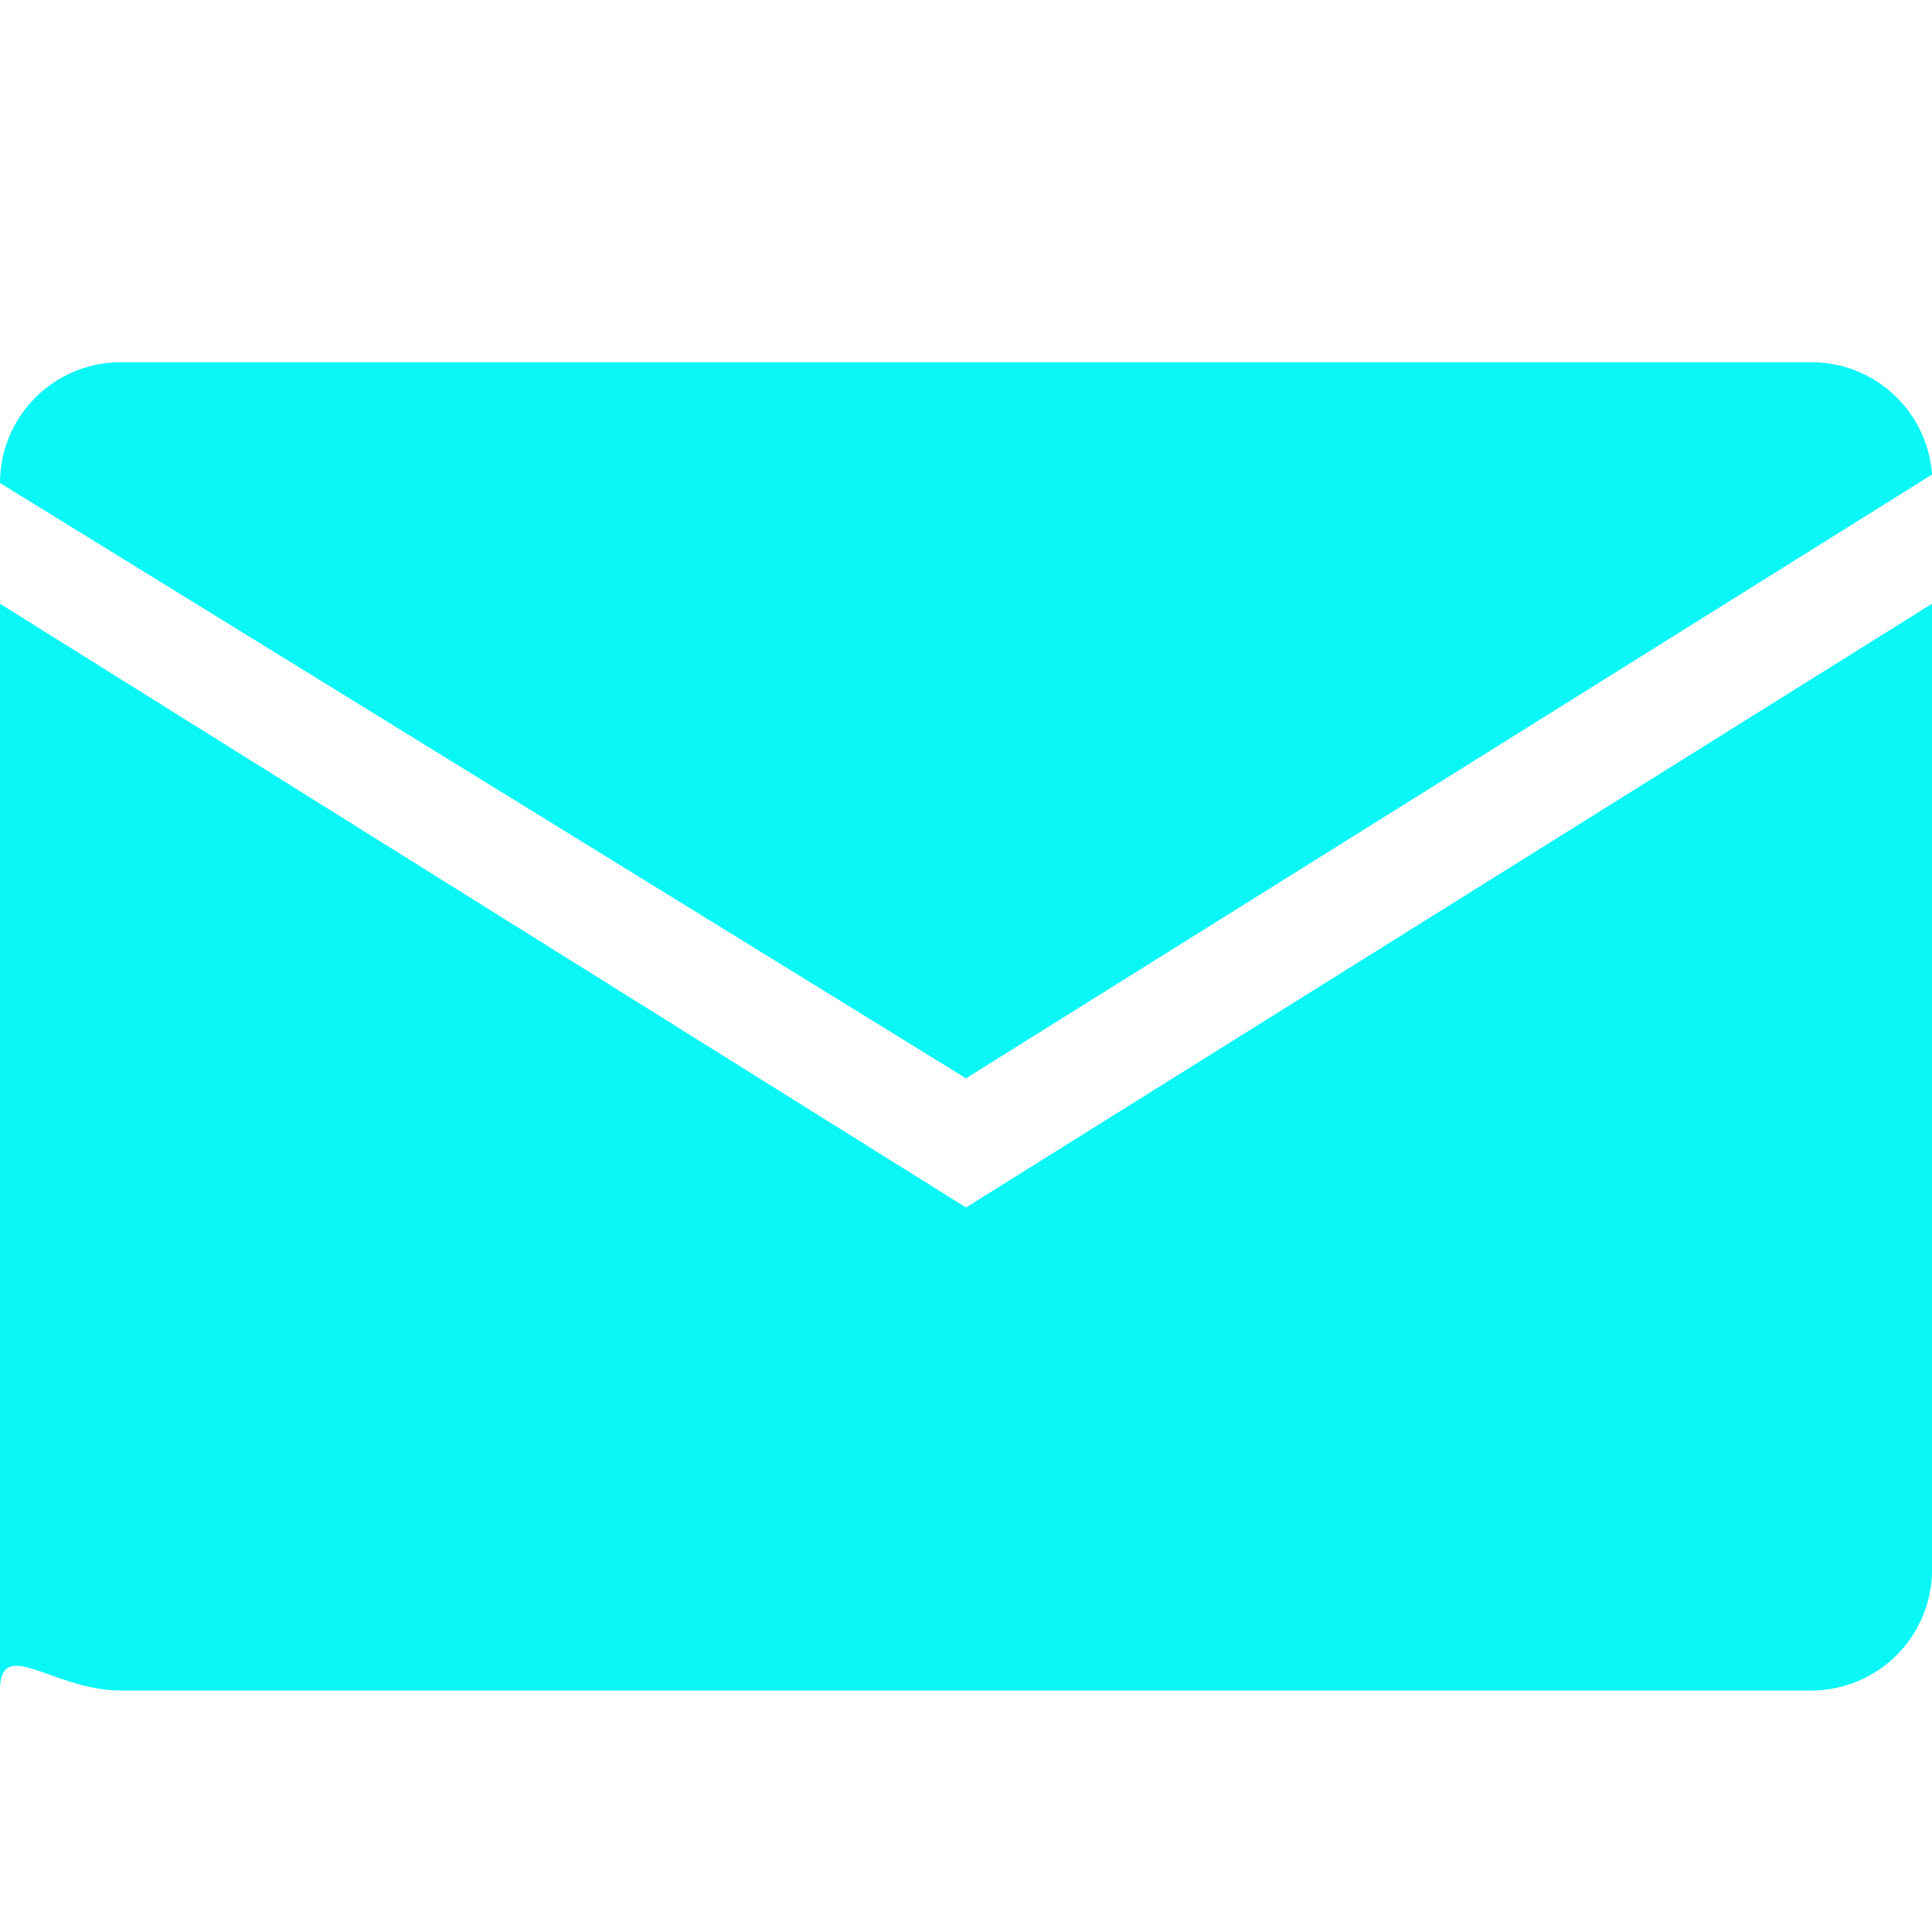 <?xml version="1.0" standalone="no"?><!DOCTYPE svg PUBLIC "-//W3C//DTD SVG 1.1//EN" "http://www.w3.org/Graphics/SVG/1.1/DTD/svg11.dtd"><svg t="1521293538215" class="icon" style="" viewBox="0 0 1024 1024" version="1.1" xmlns="http://www.w3.org/2000/svg" p-id="3329" xmlns:xlink="http://www.w3.org/1999/xlink" width="64" height="64"><defs><style type="text/css"></style></defs><path d="M512 640L0 320v576c0-29.44 28.16 0 64 0h896a64 64 0 0 0 64-64V320z" fill="#09F7F7" p-id="3330"></path><path d="M960 192H64a64 64 0 0 0-64 64l512 315.52 512-320A64 64 0 0 0 960 192z" fill="#09F7F7" p-id="3331"></path></svg>